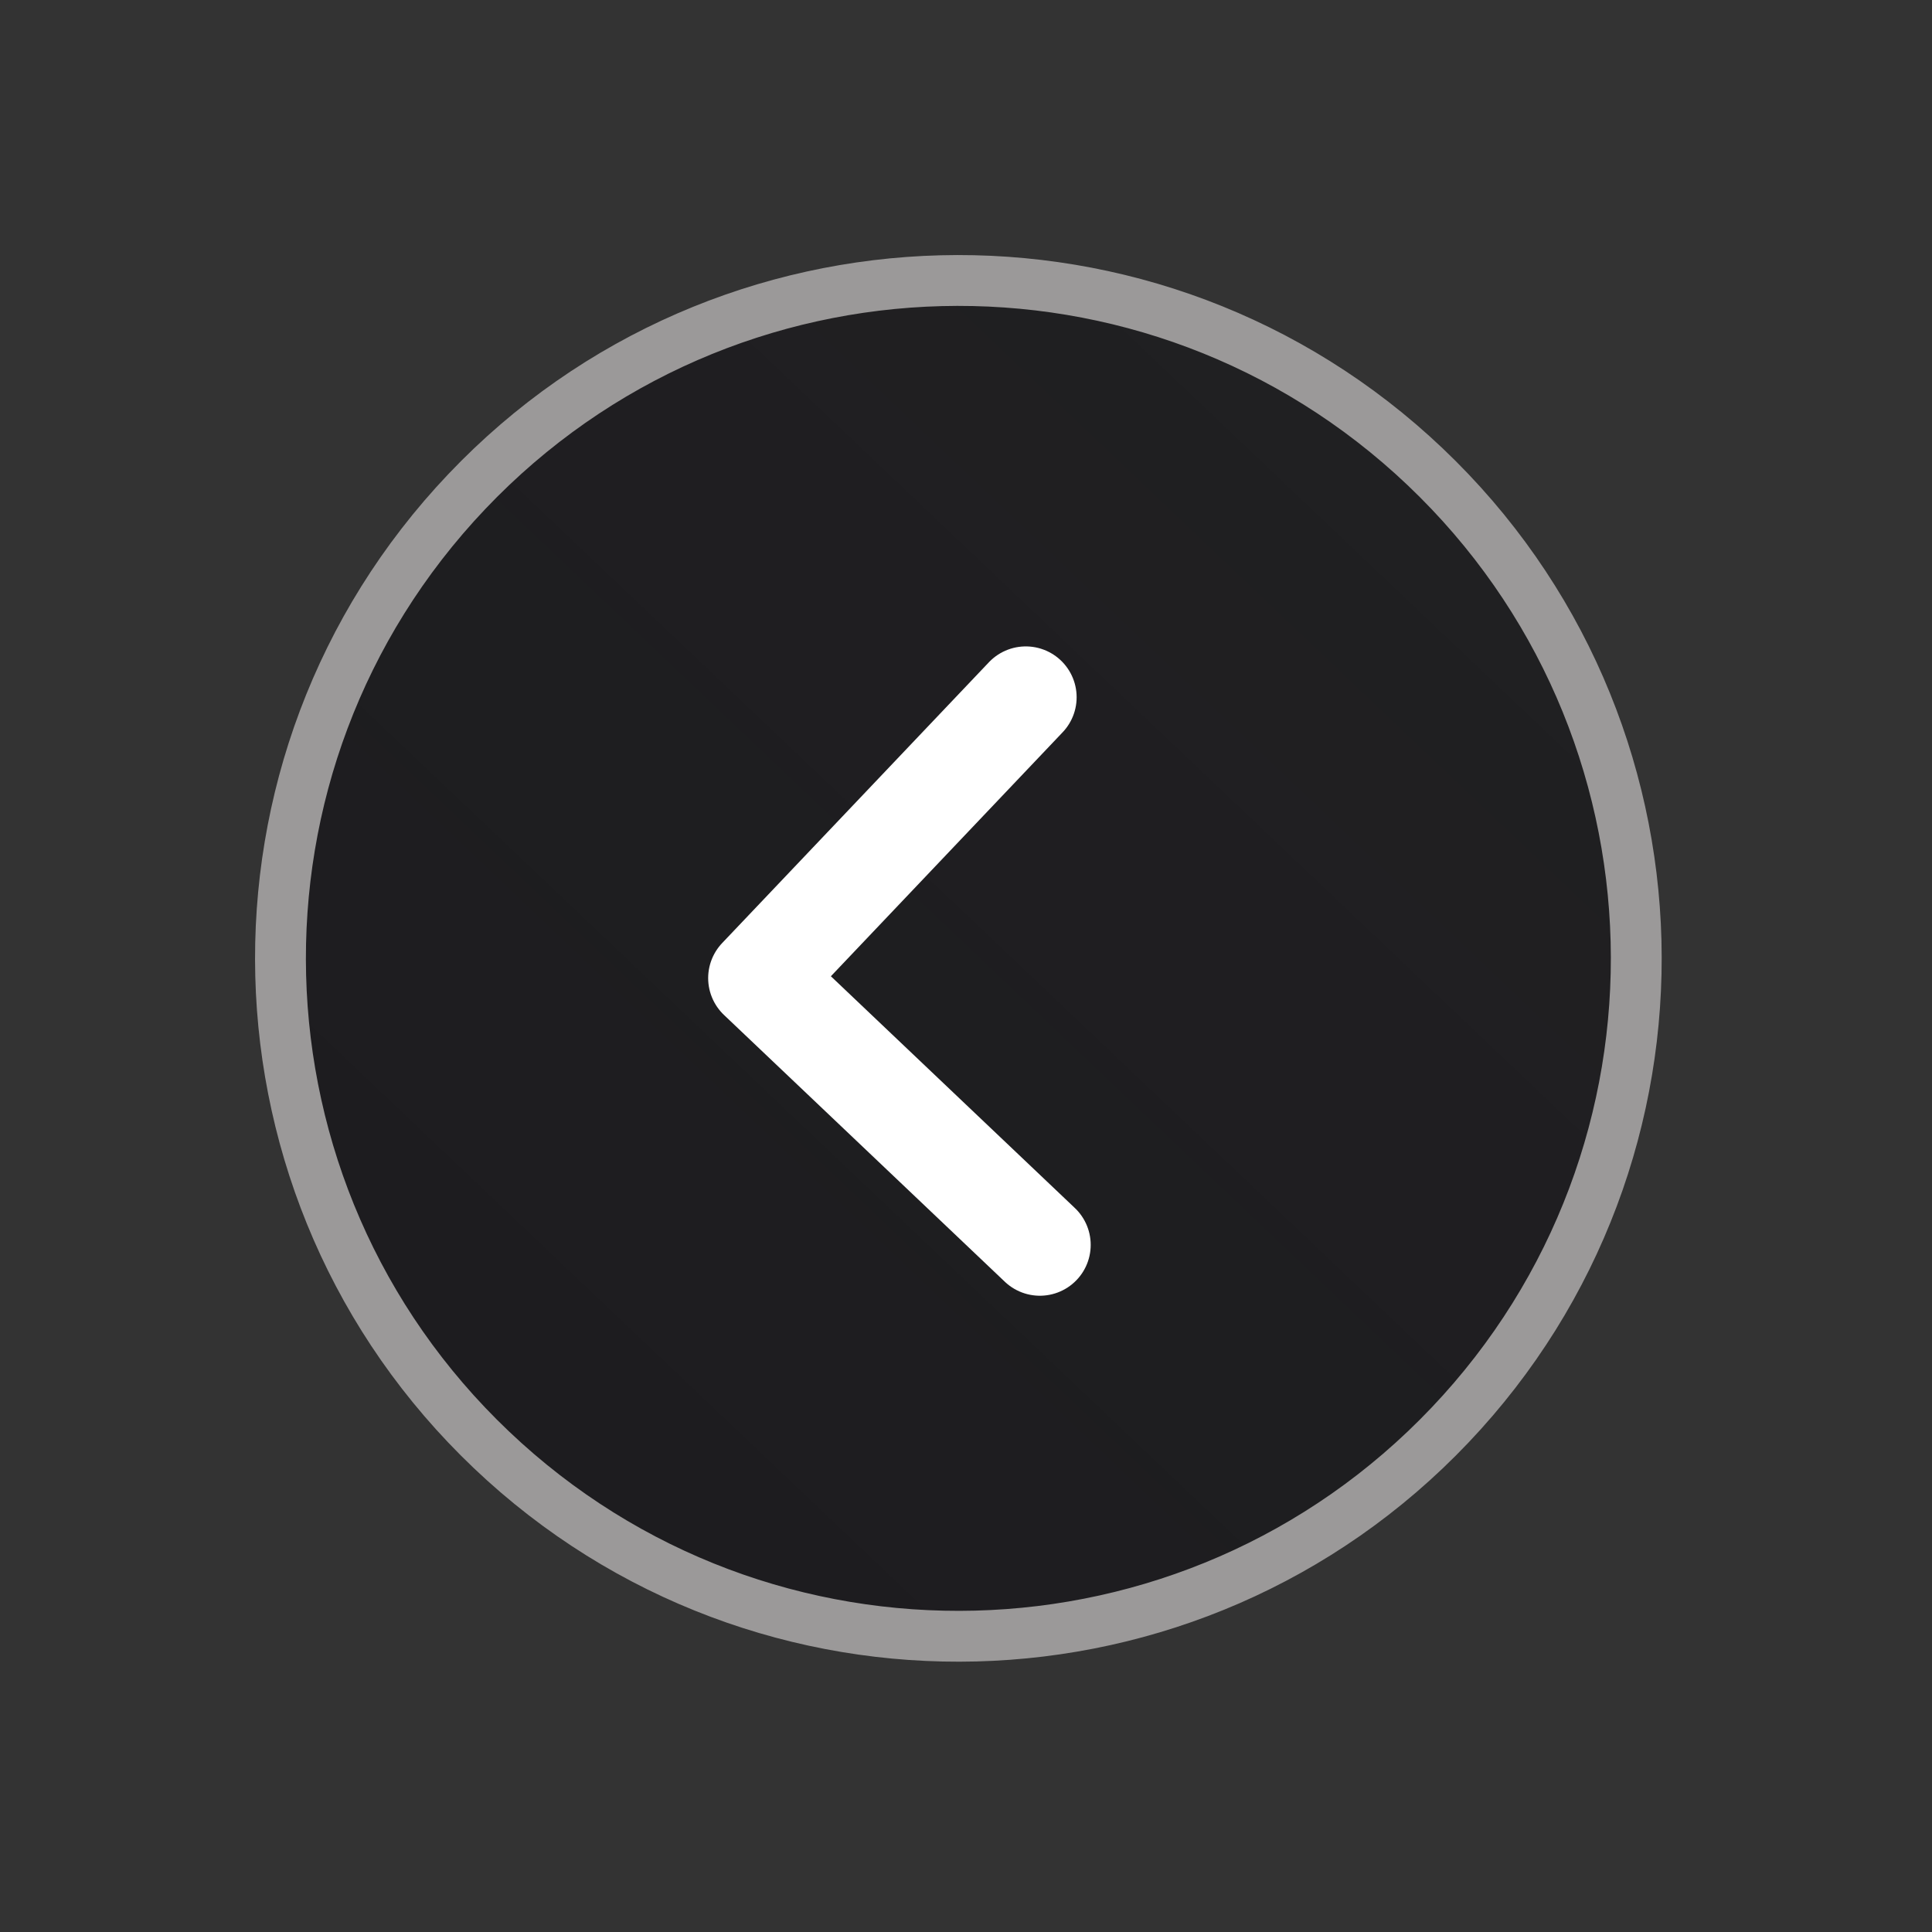 <svg width="57" height="57" viewBox="0 0 57 57" fill="none" xmlns="http://www.w3.org/2000/svg">
<rect x="0" y="0" width="57" height="57" fill="#333333" stroke="none"/>
<path d="M42.776 42.049C35.168 50.058 22.509 50.383 14.501 42.776C6.492 35.168 6.167 22.509 13.774 14.501C21.382 6.492 34.041 6.167 42.049 13.774C50.058 21.382 50.383 34.041 42.776 42.049Z" fill="url(#paint0_linear_8_284)" stroke="#9B9999" stroke-width="1.5" stroke-linecap="round" stroke-linejoin="round"/>
<path d="M30.679 36.728L22.393 28.857L30.679 36.728ZM22.393 28.857L30.264 20.571L22.393 28.857Z" fill="url(#paint1_linear_8_284)"/>
<path d="M30.679 36.728L22.393 28.857L30.264 20.571" stroke="white" stroke-width="3" stroke-linecap="round" stroke-linejoin="round"/>
<defs>
<linearGradient id="paint0_linear_8_284" x1="42.049" y1="13.774" x2="14.501" y2="42.776" gradientUnits="userSpaceOnUse">
<stop stop-color="#131216" stop-opacity="0.59"/>
<stop offset="1" stop-color="#131216" stop-opacity="0.69"/>
</linearGradient>
<linearGradient id="paint1_linear_8_284" x1="34.407" y1="24.507" x2="26.536" y2="32.793" gradientUnits="userSpaceOnUse">
<stop stop-color="#131216" stop-opacity="0.59"/>
<stop offset="1" stop-color="#131216" stop-opacity="0.69"/>
</linearGradient>
</defs>
</svg>
